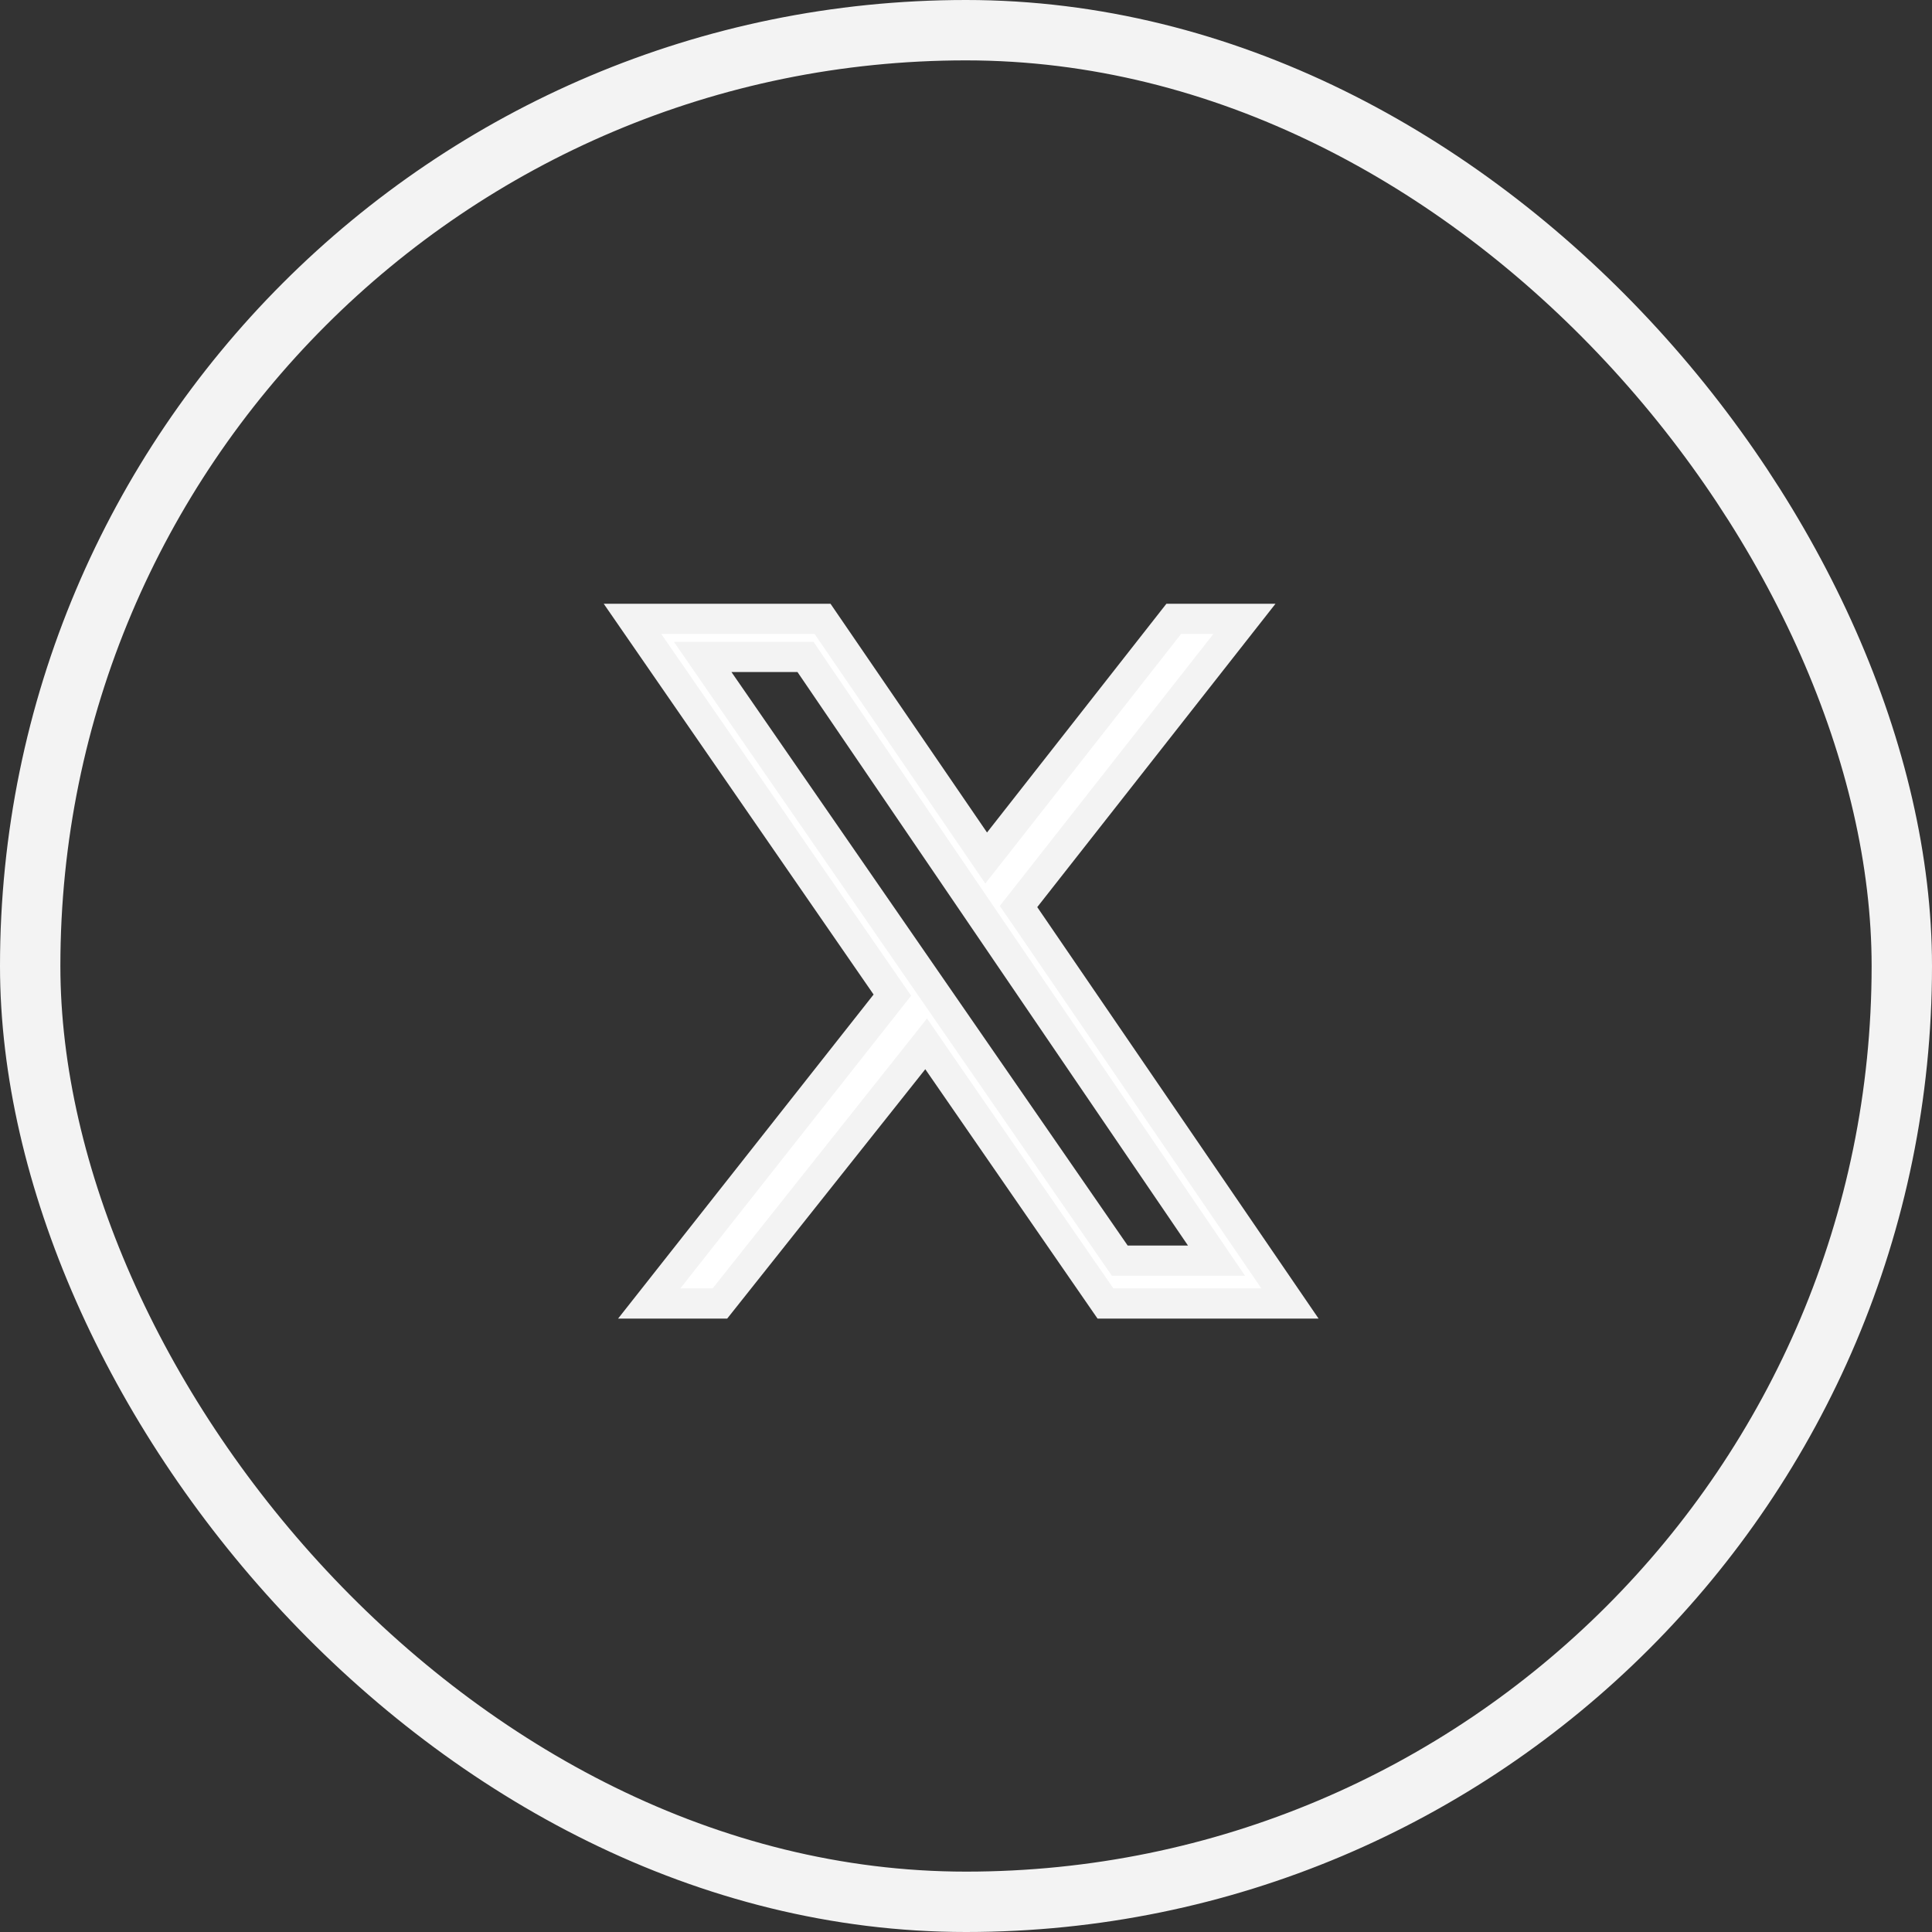 <svg width="32" height="32" viewBox="0 0 32 32" fill="none" xmlns="http://www.w3.org/2000/svg">
<rect x="0" y="0" width="32" height="32" fill="#333333" stroke="none"/>
<rect x="0.5" y="0.5" width="31" height="31" rx="15.5" stroke="#F3F3F3"/>
<path d="M15.13 17.554L11.924 21.59H10.753L14.666 16.627L14.78 16.482L14.675 16.33L10.476 10.25H13.624L16.142 13.93L16.334 14.211L16.545 13.943L19.441 10.25H20.612L16.983 14.871L16.87 15.015L16.974 15.166L21.366 21.59H18.31L15.531 17.567L15.34 17.289L15.13 17.554ZM18.472 20.772L18.547 20.88H18.678H19.676H20.149L19.883 20.489L13.416 10.991L13.342 10.881H13.21H12.116H11.639L11.91 11.274L18.472 20.772Z" fill="white" stroke="#F3F3F3" stroke-width="0.5"/>
</svg>
